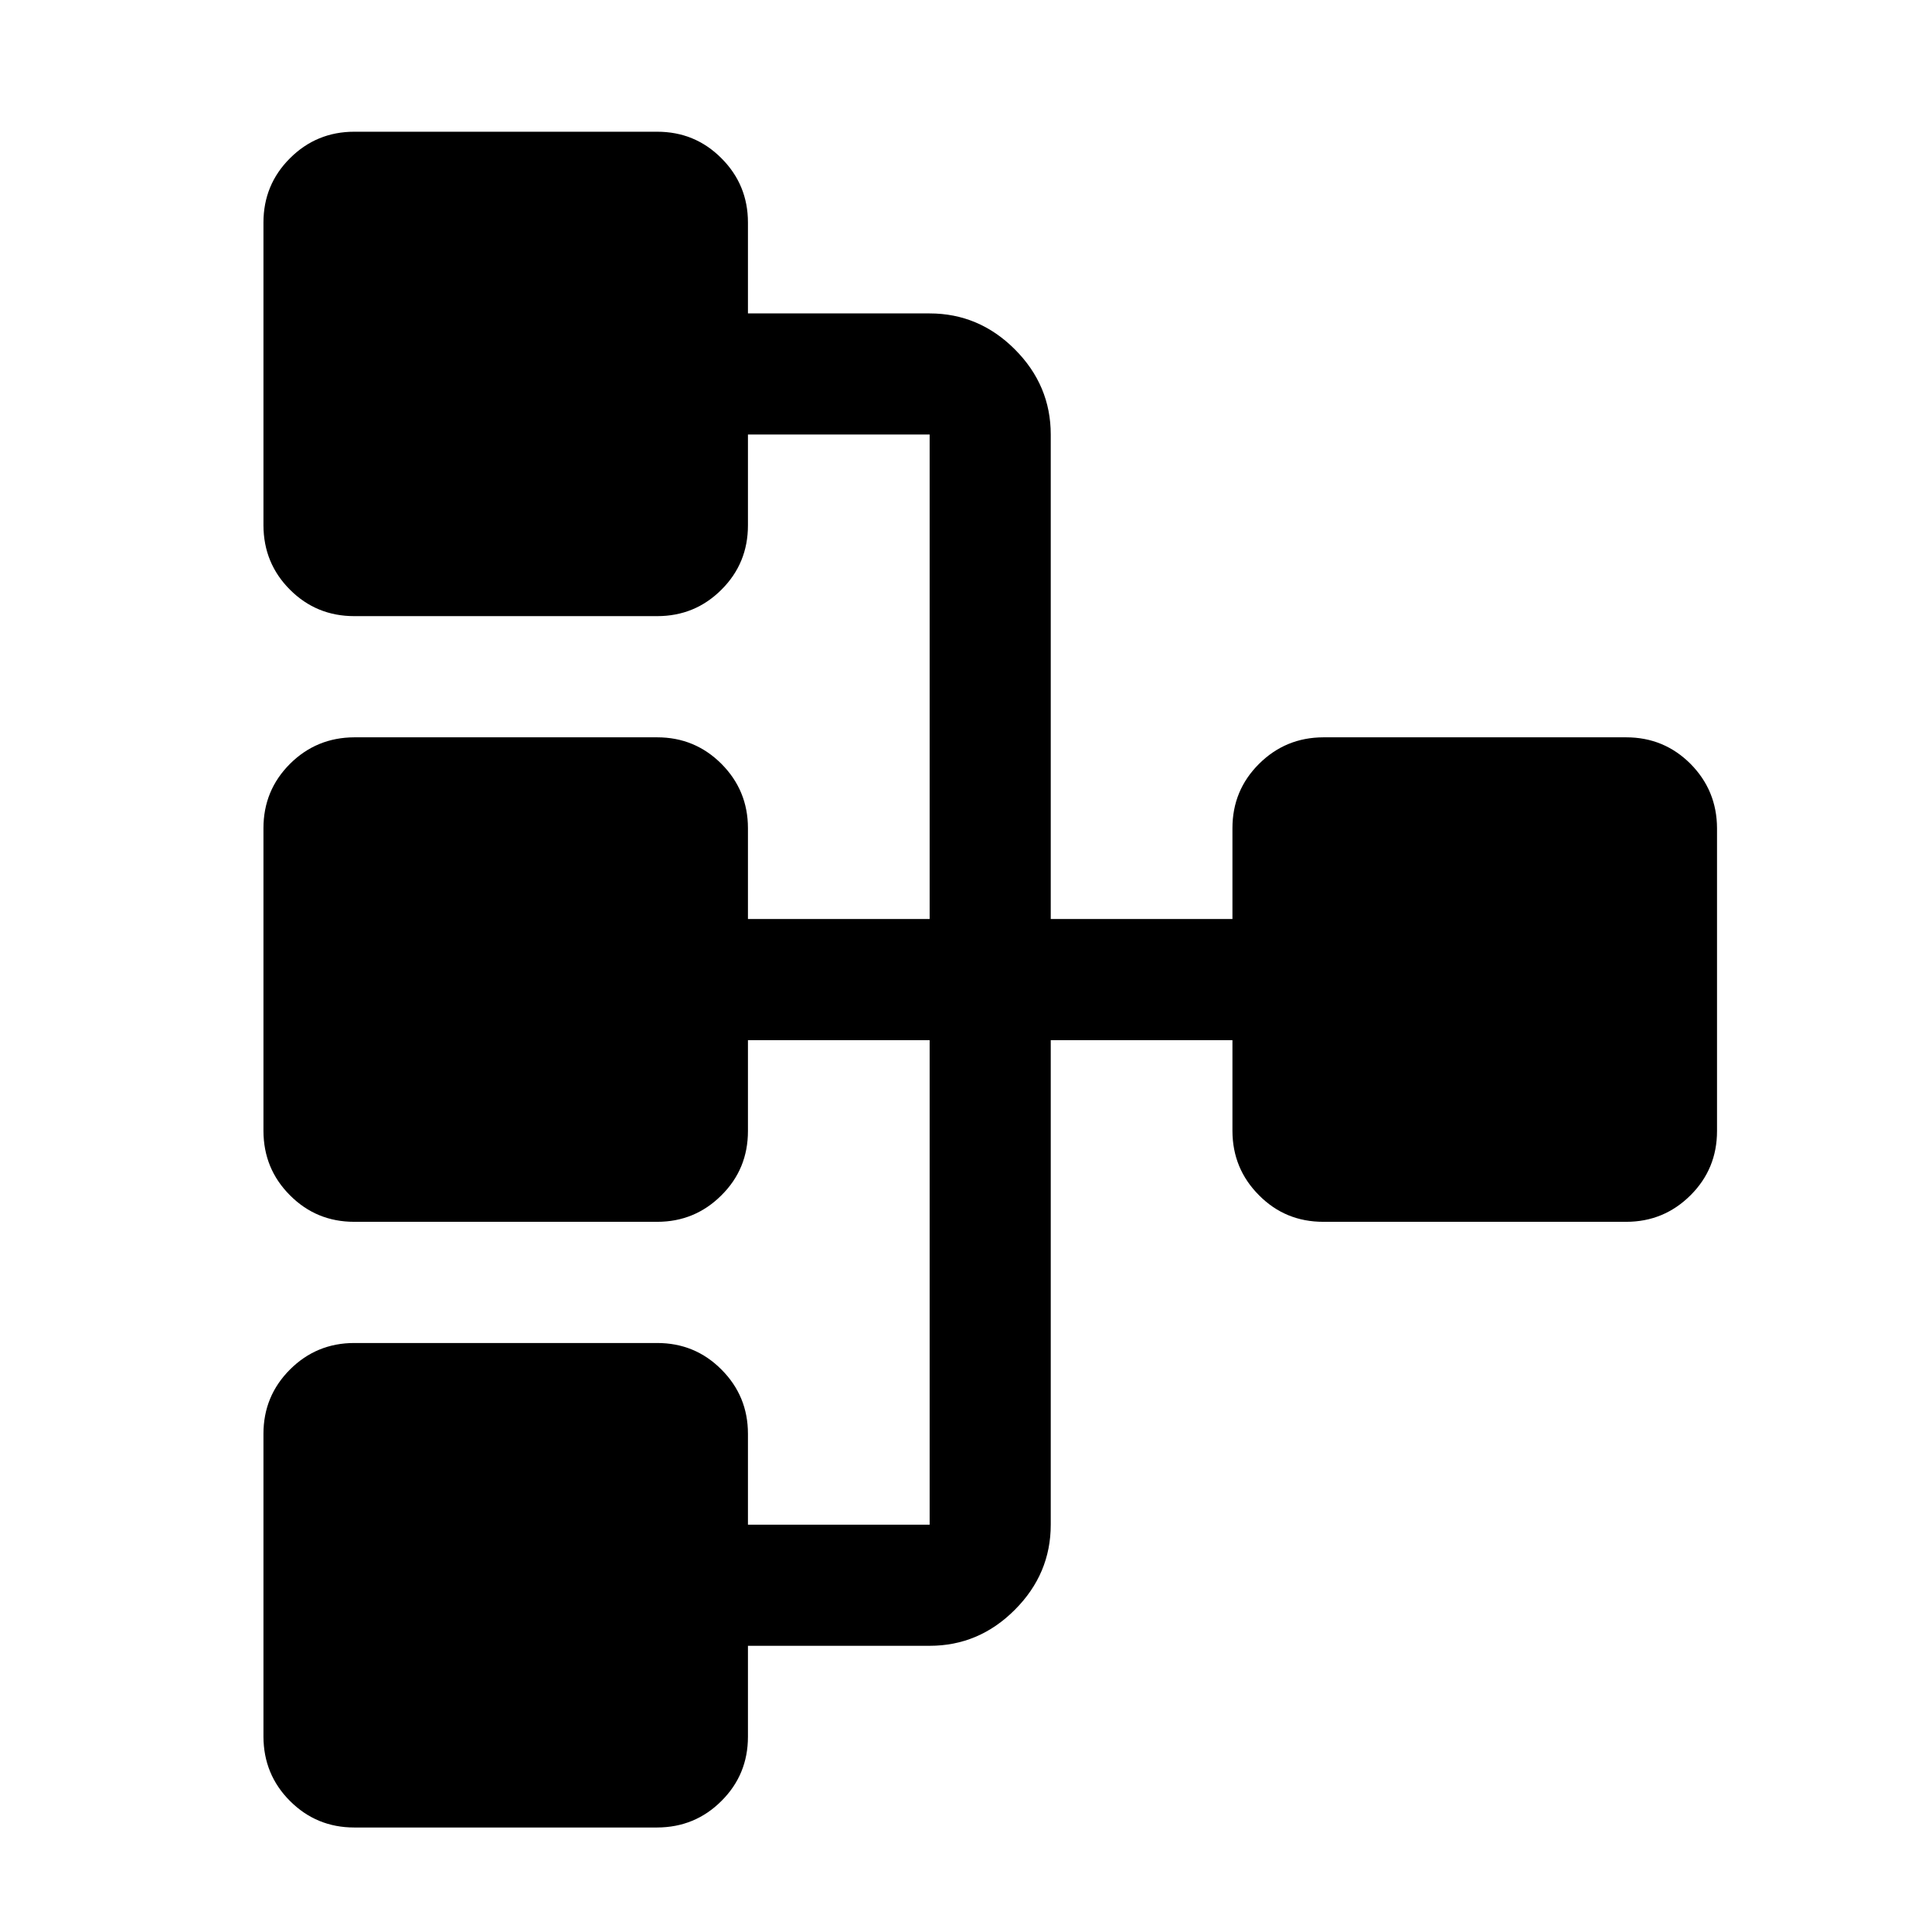 <?xml version="1.0" encoding="UTF-8" standalone="no"?>
<svg width="22px" height="22px" viewBox="0 0 22 22" version="1.1" xmlns="http://www.w3.org/2000/svg" xmlns:xlink="http://www.w3.org/1999/xlink">
    <defs></defs>
    <g id="Page-1" stroke="none" stroke-width="1" fill="none" fill-rule="evenodd">
        <g id="enrichment-aggregation-old" fill="#000000">
            <path d="M20.931,18.397 C20.931,18.684 20.83,18.928 20.629,19.129 C20.428,19.33 20.183,19.43 19.897,19.431 L16.448,19.431 C16.161,19.431 15.917,19.33 15.716,19.129 C15.515,18.928 15.414,18.683 15.414,18.397 L15.414,14.948 C15.414,14.661 15.514,14.417 15.716,14.216 C15.917,14.015 16.161,13.914 16.448,13.914 L17.483,13.914 L17.483,11.845 L11.966,11.845 L11.966,13.914 L13,13.914 C13.288,13.914 13.532,14.014 13.732,14.216 C13.933,14.417 14.034,14.661 14.034,14.948 L14.034,18.397 C14.034,18.684 13.934,18.928 13.732,19.129 C13.531,19.33 13.287,19.43 13,19.431 L9.552,19.431 C9.264,19.431 9.02,19.33 8.819,19.129 C8.619,18.928 8.518,18.683 8.517,18.397 L8.517,14.948 C8.517,14.661 8.618,14.417 8.819,14.216 C9.021,14.015 9.265,13.914 9.552,13.914 L10.586,13.914 L10.586,11.845 L5.069,11.845 L5.069,13.914 L6.103,13.914 C6.391,13.914 6.635,14.014 6.836,14.216 C7.037,14.417 7.137,14.661 7.137,14.948 L7.137,18.397 C7.137,18.684 7.037,18.928 6.836,19.129 C6.635,19.33 6.391,19.43 6.103,19.431 L2.655,19.431 C2.368,19.431 2.123,19.33 1.923,19.129 C1.722,18.928 1.621,18.683 1.621,18.397 L1.621,14.948 C1.621,14.661 1.721,14.417 1.923,14.216 C2.124,14.015 2.368,13.914 2.655,13.914 L3.69,13.914 L3.69,11.845 C3.69,11.472 3.826,11.148 4.099,10.875 C4.372,10.602 4.696,10.466 5.069,10.466 L10.586,10.466 L10.586,8.397 L9.552,8.397 C9.264,8.397 9.02,8.296 8.819,8.094 C8.619,7.893 8.518,7.649 8.517,7.362 L8.517,3.914 C8.517,3.626 8.618,3.382 8.819,3.181 C9.021,2.981 9.265,2.88 9.552,2.879 L13,2.879 C13.288,2.879 13.532,2.98 13.732,3.181 C13.933,3.383 14.034,3.627 14.034,3.914 L14.034,7.362 C14.034,7.65 13.934,7.894 13.732,8.094 C13.531,8.295 13.287,8.396 13,8.397 L11.966,8.397 L11.966,10.466 L17.483,10.466 C17.856,10.466 18.179,10.602 18.452,10.875 C18.726,11.148 18.862,11.472 18.862,11.845 L18.862,13.914 L19.897,13.914 C20.184,13.914 20.428,14.014 20.629,14.216 C20.83,14.417 20.93,14.661 20.931,14.948 L20.931,18.397 Z" id="Imported-Layers" transform="translate(11.276, 11.155) rotate(90) translate(-11.276, -11.155) "></path>
        </g>
    </g>
</svg>